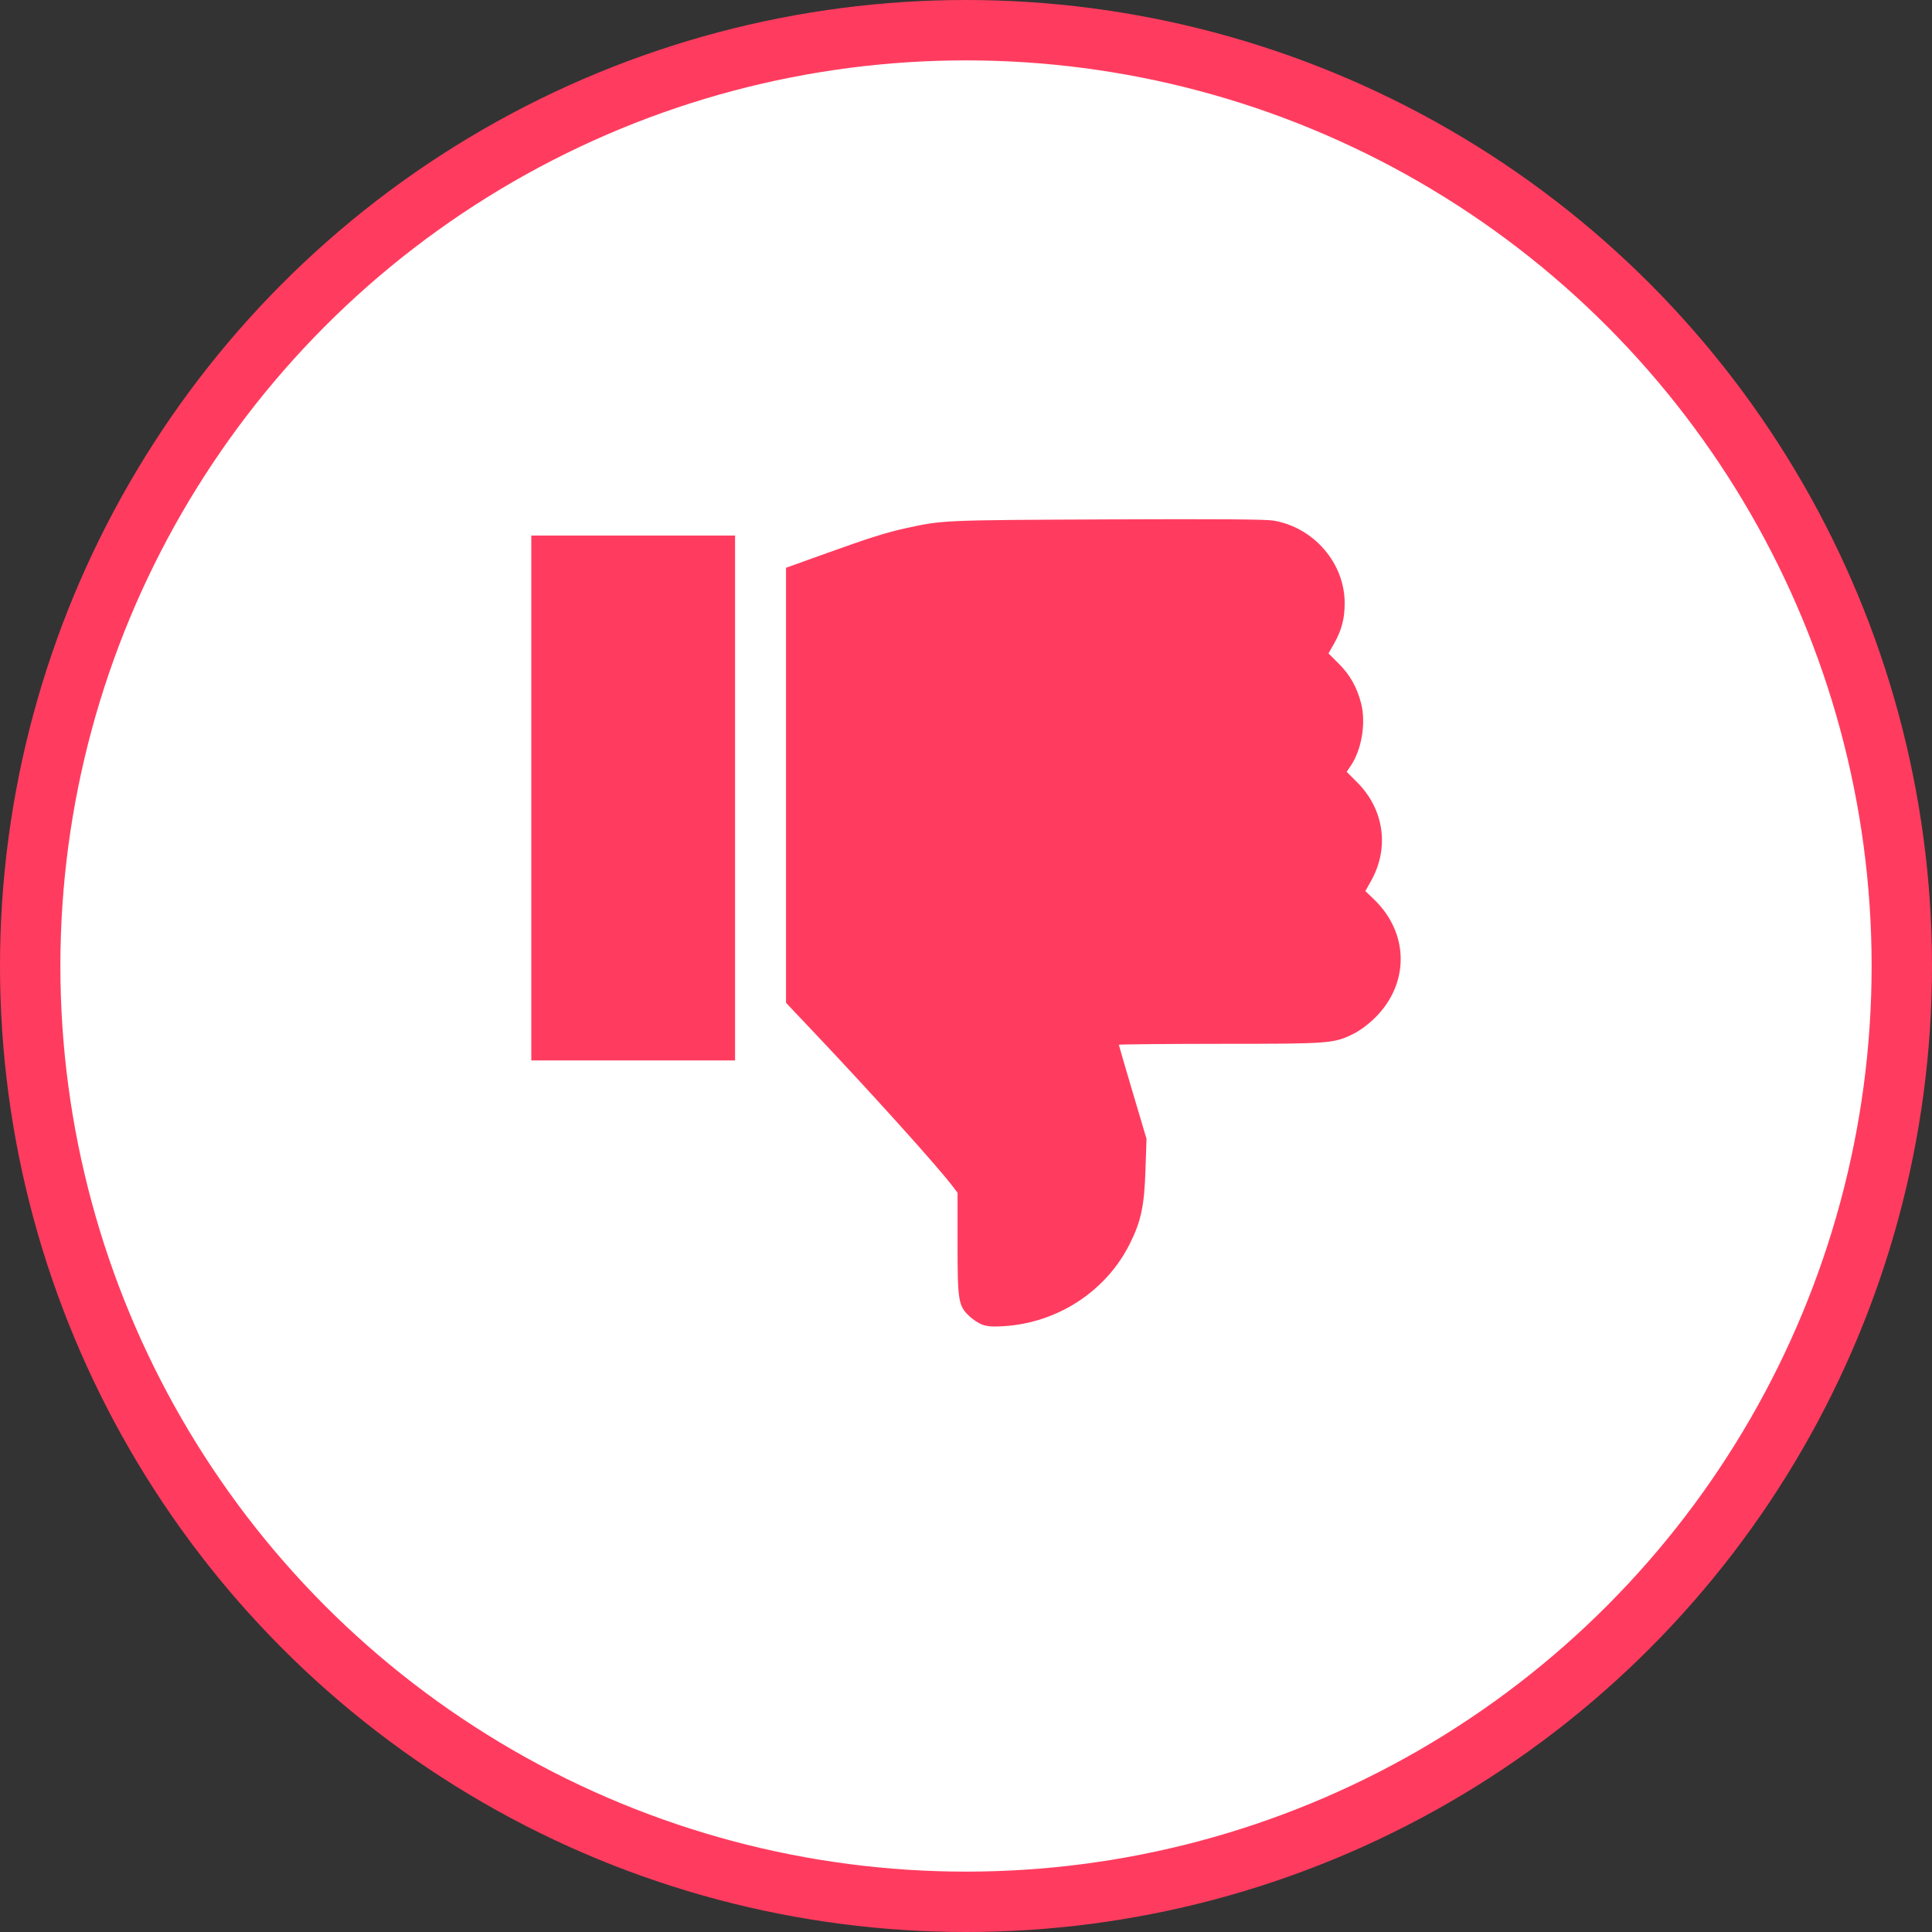 <svg width="32" height="32" viewBox="0 0 32 32" fill="none" xmlns="http://www.w3.org/2000/svg">
<rect x="0" y="0" width="32" height="32" fill="#333333" stroke="none"/>
<circle cx="16" cy="16" r="15.5" fill="white" stroke="#FF3C5F"/>
<path fill-rule="evenodd" clip-rule="evenodd" d="M16.271 21.941C16.211 21.919 16.112 21.855 16.052 21.797C15.873 21.627 15.86 21.545 15.86 20.588V19.755L15.783 19.654C15.529 19.319 14.448 18.119 13.464 17.08L13.019 16.61L13.019 13.007L13.019 9.404L13.687 9.164C14.405 8.906 14.684 8.818 15.016 8.746C15.615 8.615 15.623 8.615 18.334 8.603C20.157 8.595 20.959 8.601 21.09 8.622C21.762 8.735 22.273 9.327 22.272 9.992C22.272 10.247 22.222 10.436 22.099 10.655L22.004 10.823L22.174 10.992C22.359 11.177 22.474 11.38 22.543 11.645C22.628 11.968 22.555 12.416 22.373 12.683L22.305 12.784L22.48 12.959C22.926 13.405 23.016 14.043 22.709 14.591L22.615 14.759L22.762 14.901C23.339 15.457 23.347 16.291 22.778 16.854C22.665 16.966 22.527 17.069 22.416 17.124C22.089 17.285 22.032 17.289 20.198 17.289C19.282 17.29 18.532 17.297 18.532 17.305C18.532 17.314 18.635 17.668 18.761 18.092L18.99 18.863L18.973 19.372C18.953 19.977 18.901 20.223 18.714 20.599C18.323 21.385 17.521 21.91 16.625 21.966C16.447 21.977 16.35 21.97 16.271 21.941ZM8.8 13.217V8.87H10.487H12.175V13.217V17.564H10.487H8.8V13.217Z" fill="#FF3C5F"/>
</svg>

